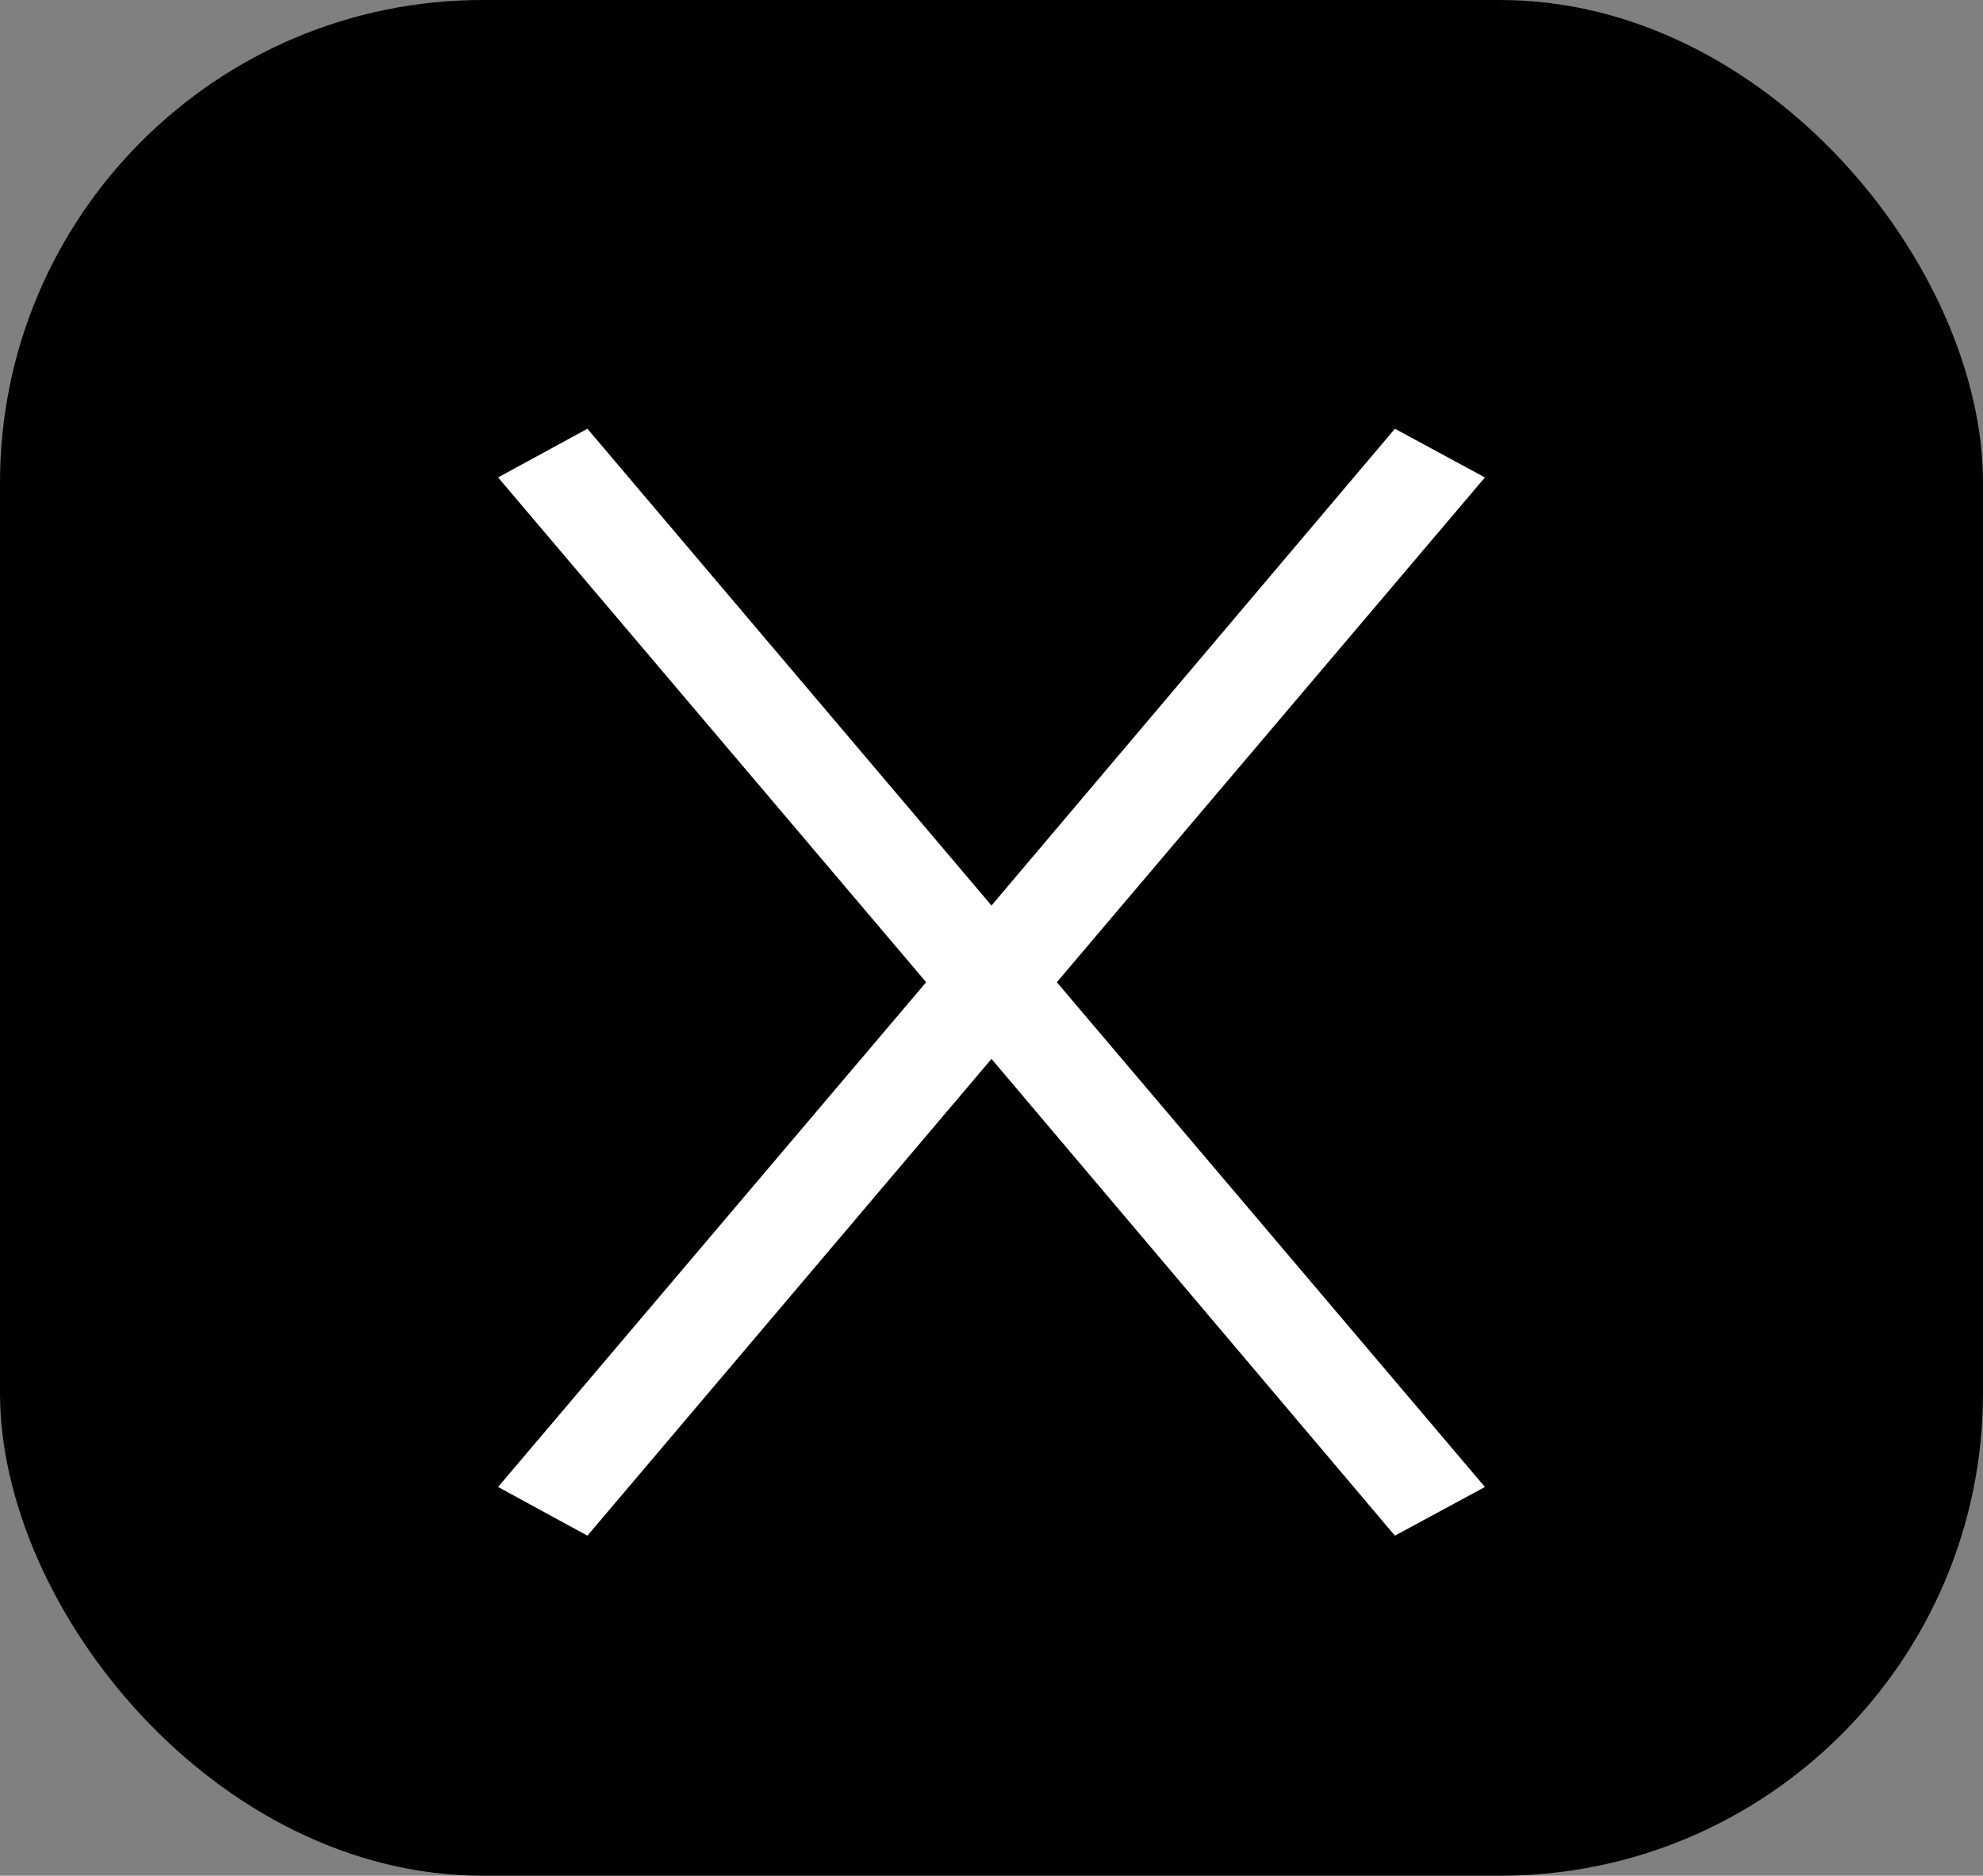 <?xml version="1.0" encoding="UTF-8"?><svg id="Calque_2" xmlns="http://www.w3.org/2000/svg" viewBox="0 0 29.74 28.13"><rect x="0" y="0" width="29.74" height="28.13" fill="#808080" stroke="none"/><defs><style>.cls-1,.cls-2{stroke-width:0px;}.cls-2{fill:#fff;}</style></defs><g id="popup"><rect class="cls-1" x="0" y="0" width="29.74" height="28.13" rx="7.24" ry="7.24"/><polygon class="cls-2" points="22.27 7.16 20.92 6.43 14.87 13.58 8.81 6.43 7.47 7.16 13.89 14.73 7.47 22.3 8.81 23.03 14.87 15.88 20.92 23.03 22.27 22.3 15.85 14.73 22.27 7.16"/></g></svg>